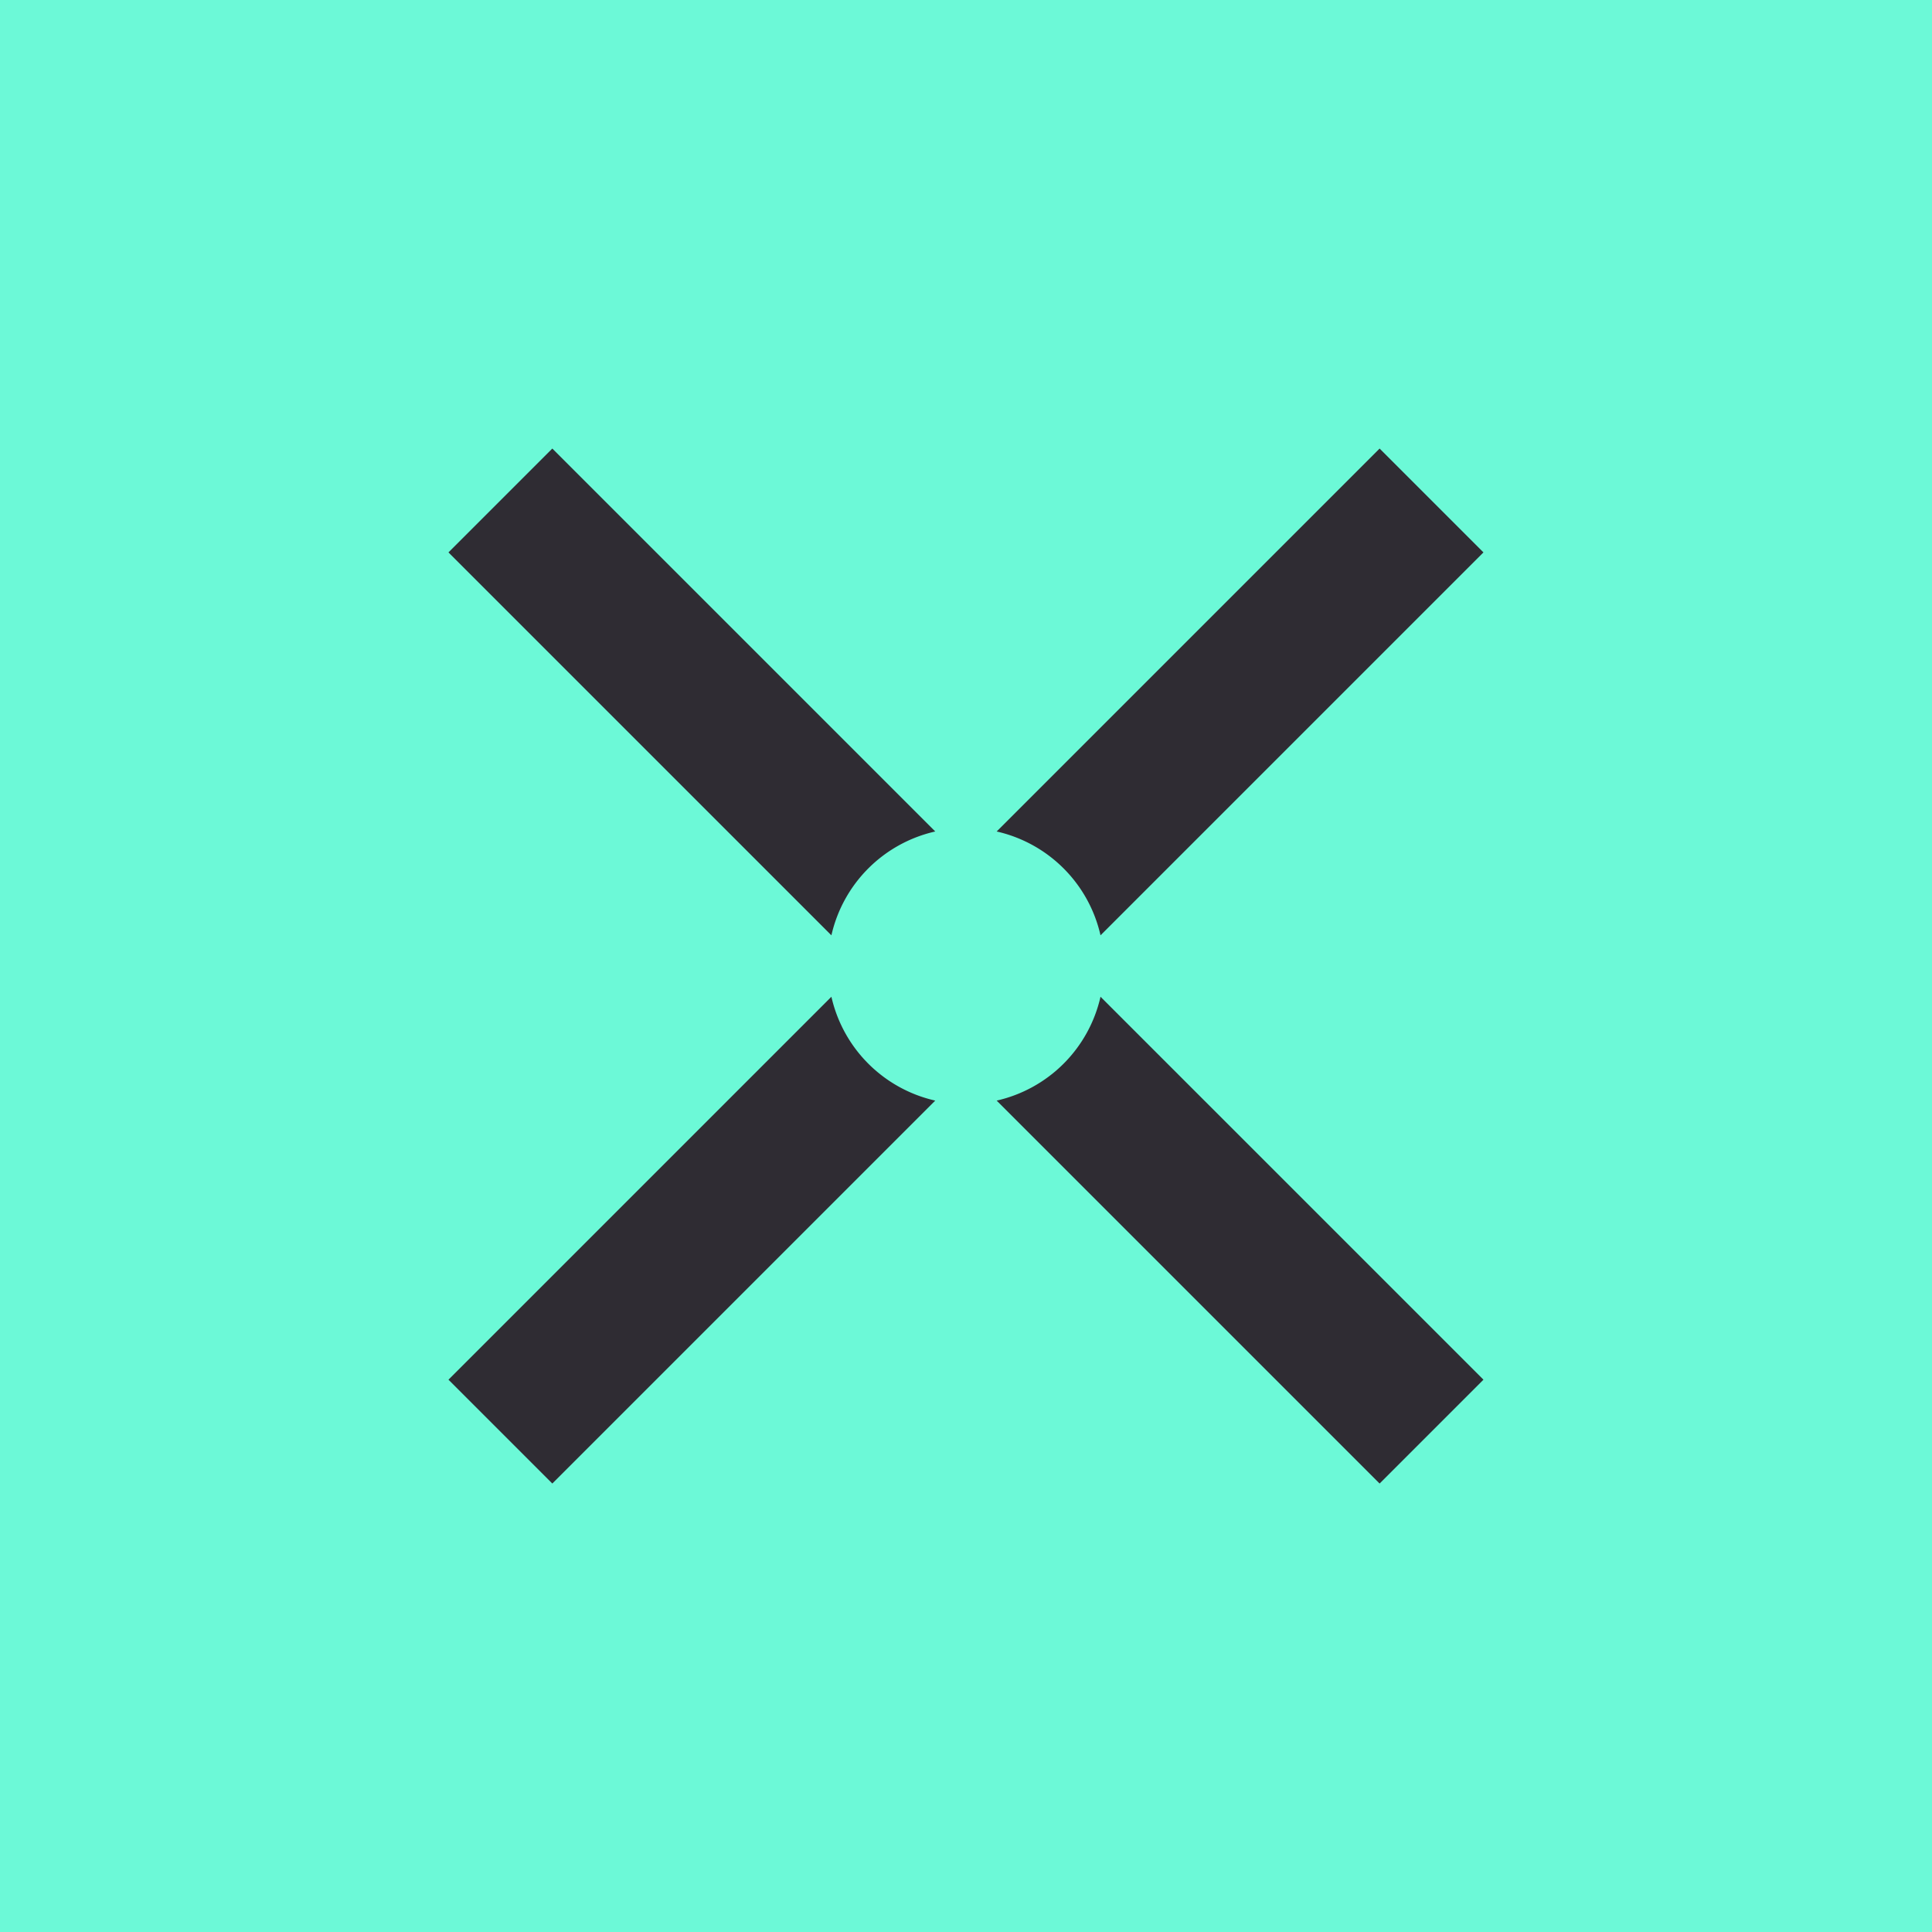 <svg xmlns="http://www.w3.org/2000/svg" width="24" height="24" fill="none" viewBox="0 0 24 24"><g clip-path="url(#a)"><path fill="#6CF9D7" d="M0 0h24v24H0z"/><path fill="#2F2C33" d="M10.328 11.619 5.571 6.862l1.29-1.29 4.757 4.757a1.71 1.71 0 0 0-1.29 1.29m2.053-1.29a1.71 1.71 0 0 1 1.29 1.29l4.757-4.757-1.29-1.29zm1.29 2.053a1.71 1.71 0 0 1-1.29 1.29l4.757 4.757 1.29-1.29zm-2.053 1.29-4.757 4.757-1.29-1.29 4.757-4.757a1.71 1.71 0 0 0 1.29 1.29"/></g><defs><clipPath id="a"><path fill="#fff" d="M0 0h24v24H0z"/></clipPath></defs></svg>
